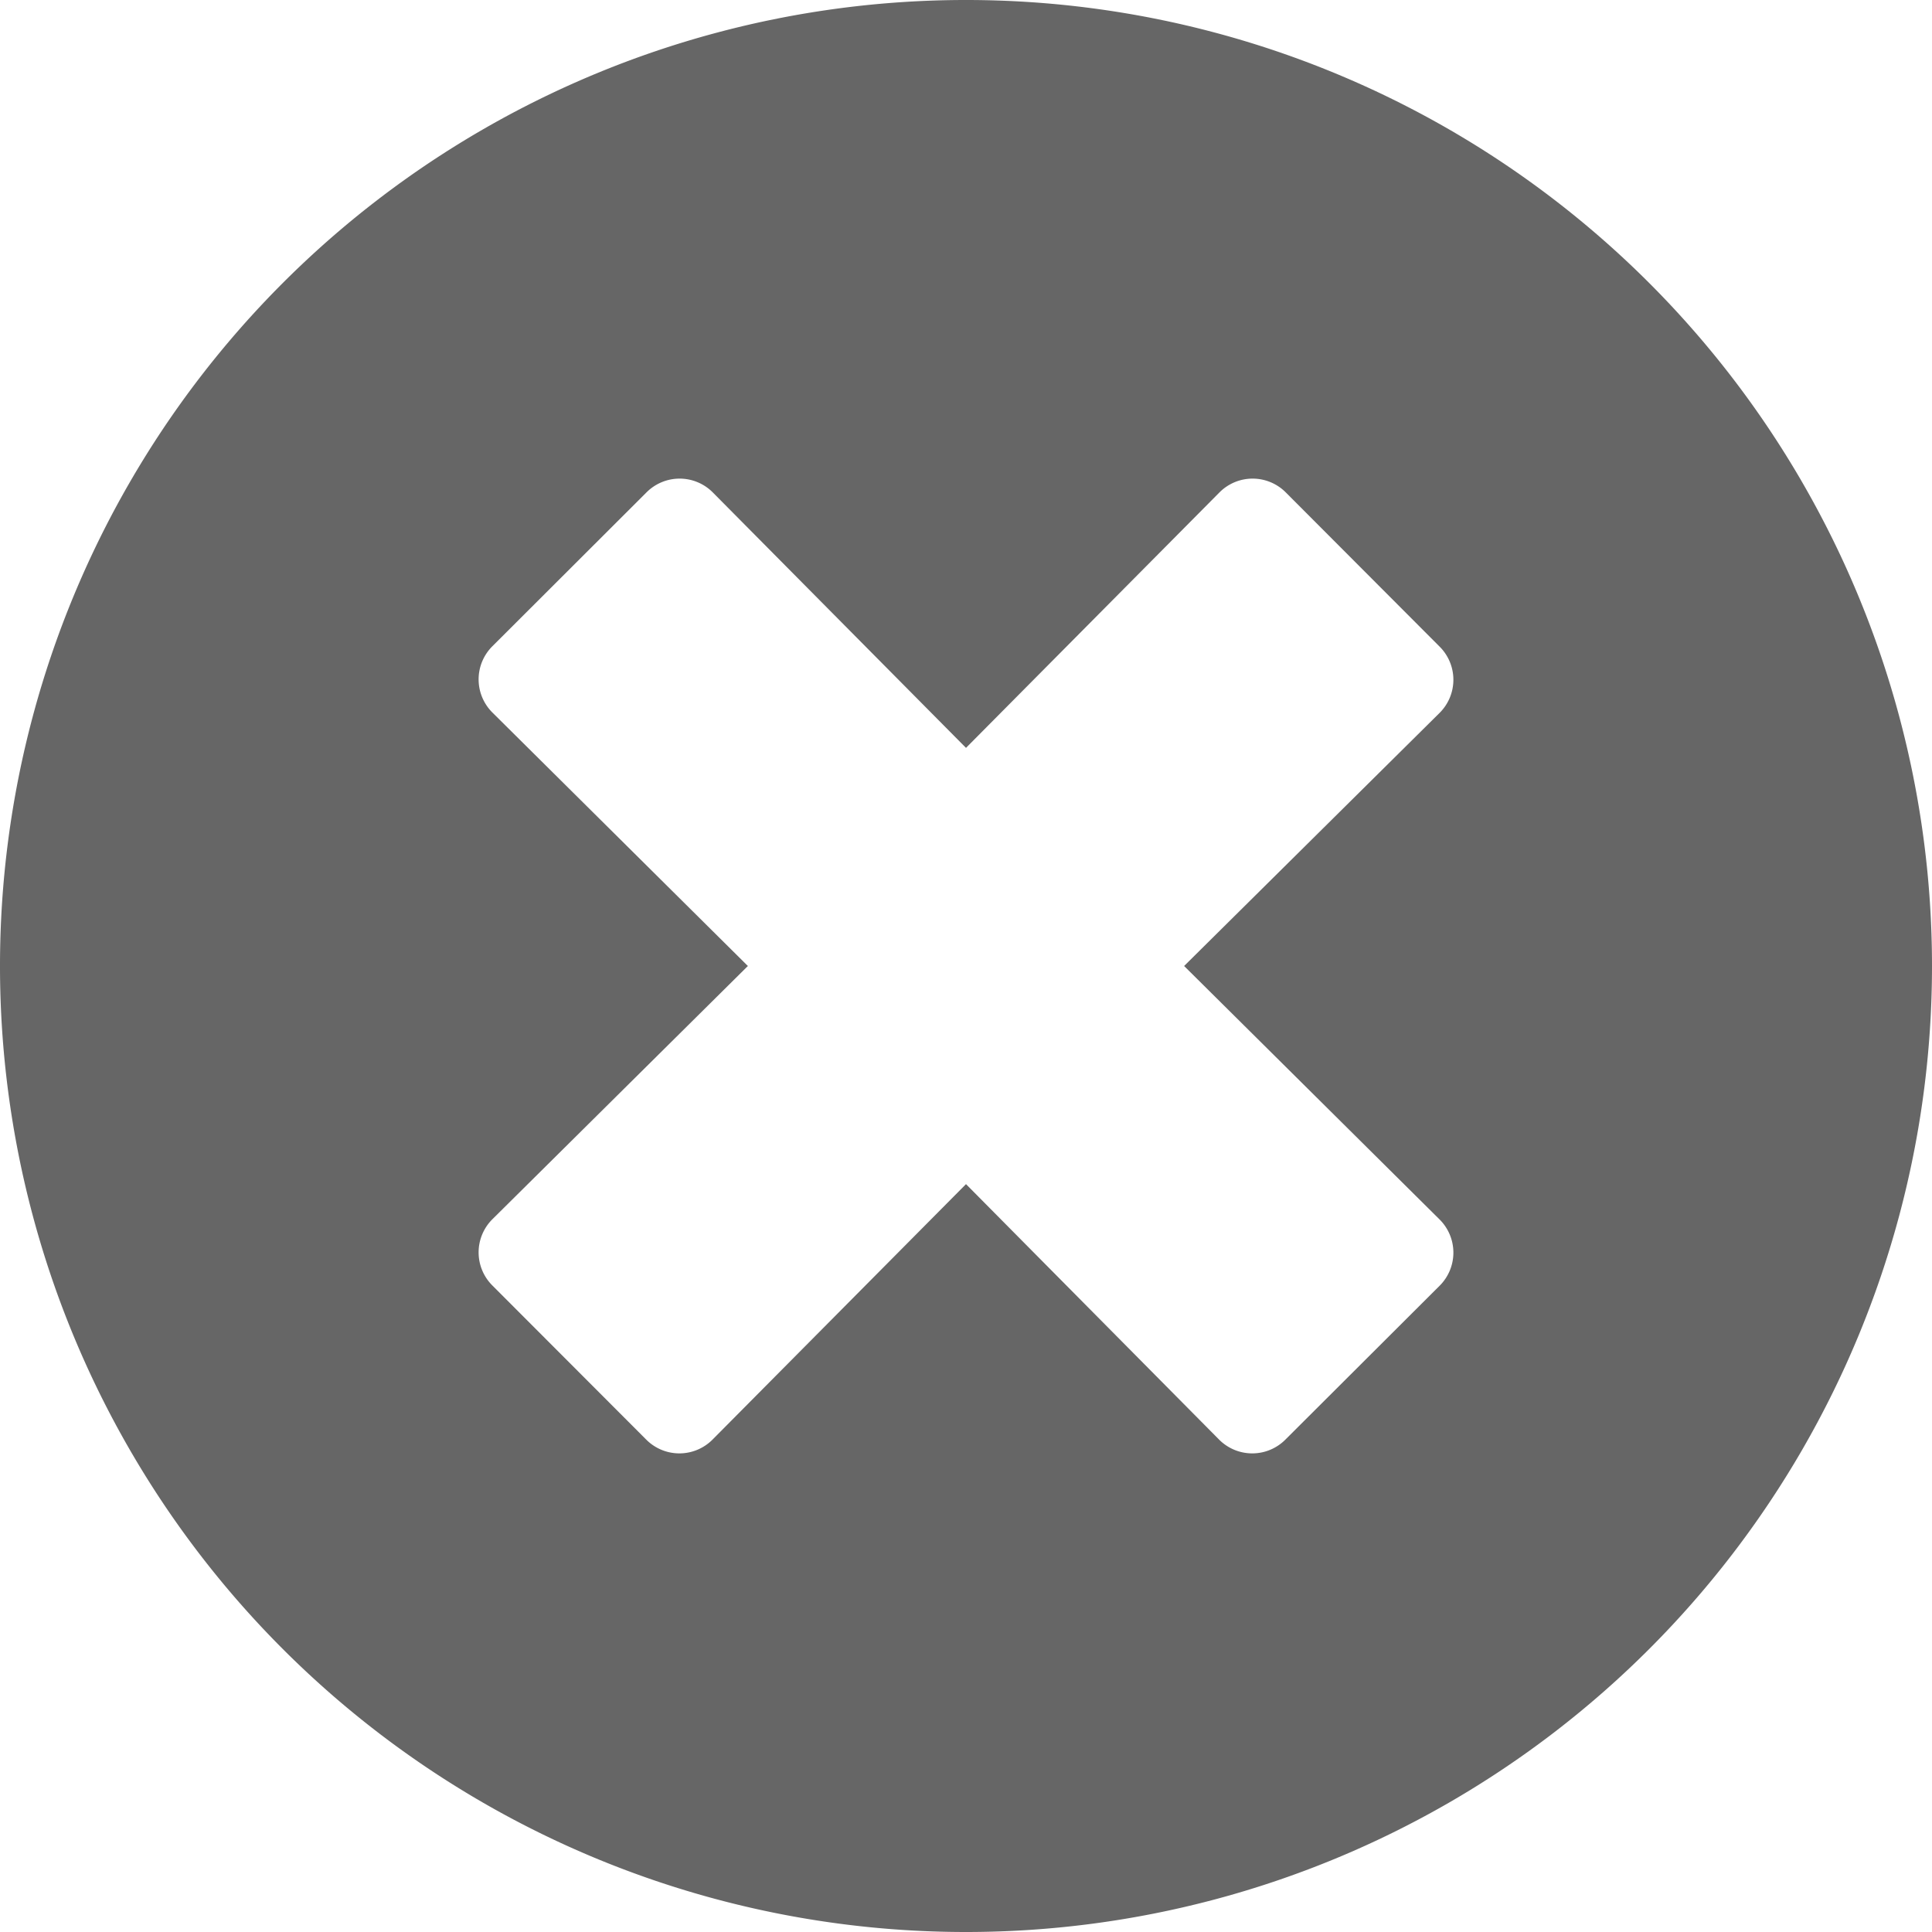 <svg xmlns="http://www.w3.org/2000/svg" width="15.5" height="15.5" viewBox="0 0 15.5 15.5">
  <path id="Close" d="M0-13.75A7.749,7.749,0,0,0-7.75-6,7.749,7.749,0,0,0,0,1.75,7.749,7.749,0,0,0,7.75-6,7.749,7.749,0,0,0,0-13.75ZM3.8-3.966a.375.375,0,0,1,0,.531L2.562-2.2a.375.375,0,0,1-.531,0L0-4.25-2.034-2.2a.375.375,0,0,1-.531,0L-3.8-3.437a.375.375,0,0,1,0-.531L-1.75-6-3.8-8.034a.375.375,0,0,1,0-.531L-2.563-9.8a.375.375,0,0,1,.531,0L0-7.75,2.034-9.8a.375.375,0,0,1,.531,0L3.8-8.562a.375.375,0,0,1,0,.531L1.75-6Z" transform="translate(7.75 13.75)" fill="#666"/>
</svg>
